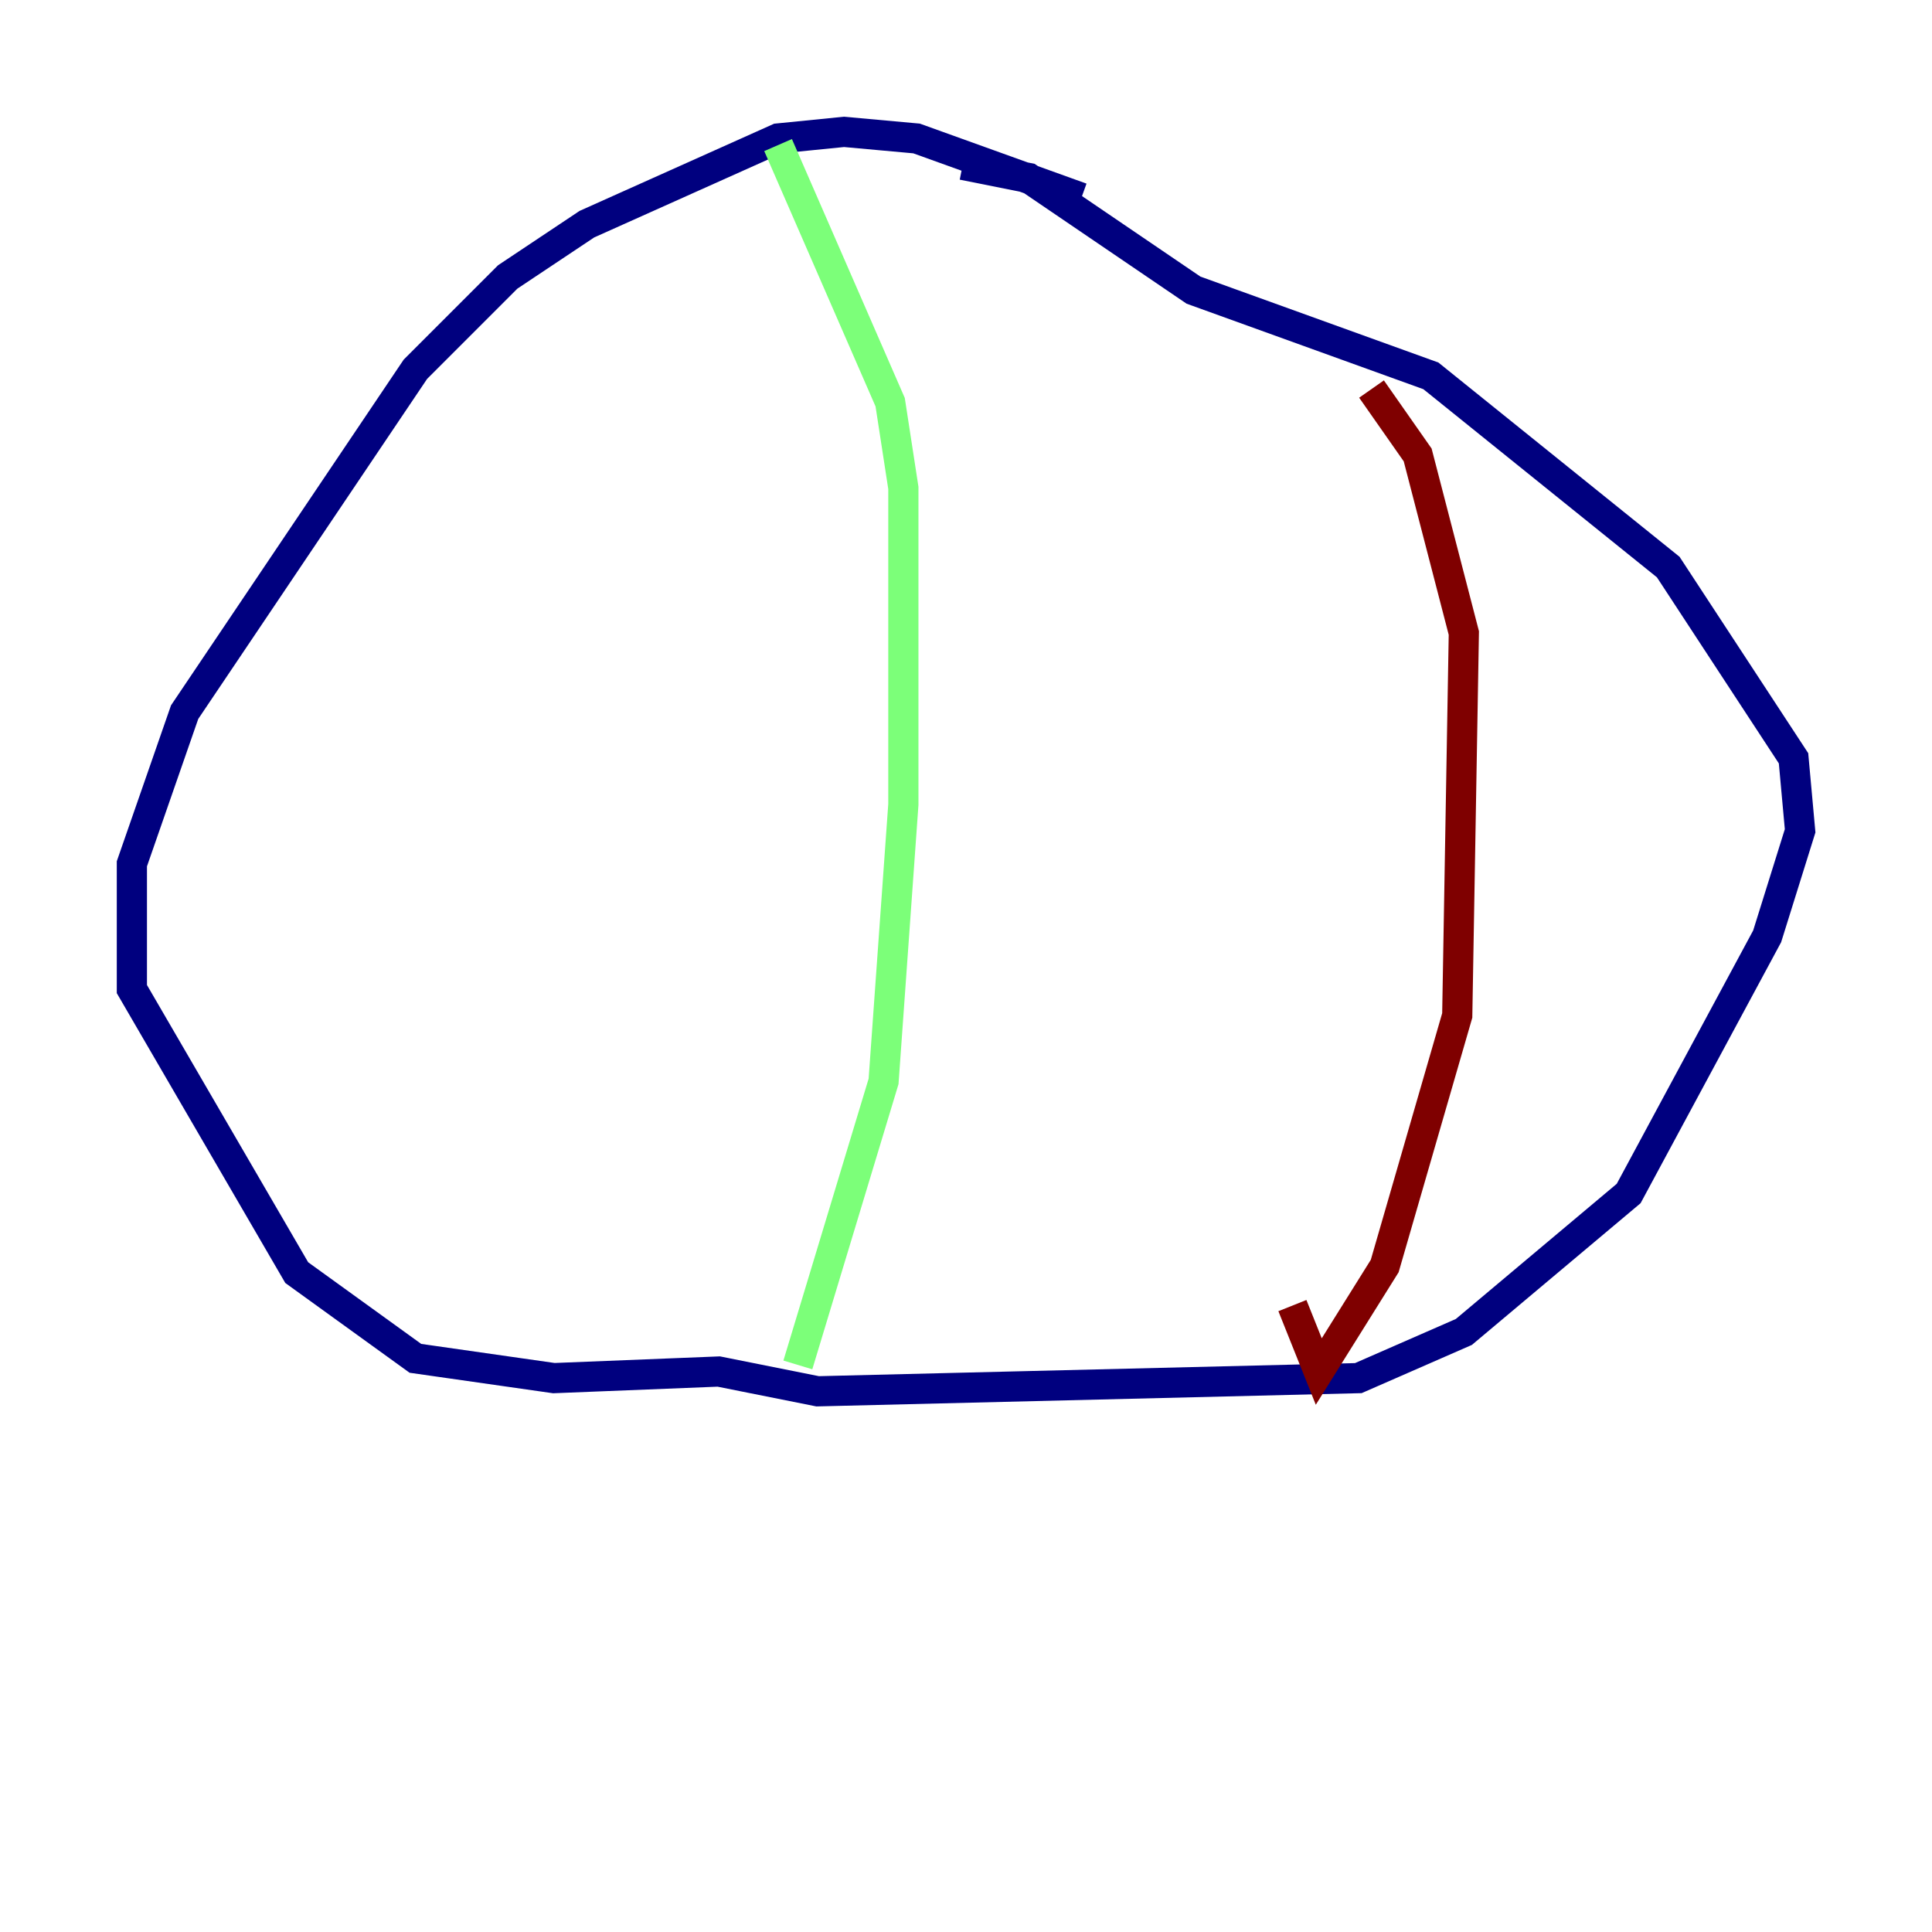 <?xml version="1.0" encoding="utf-8" ?>
<svg baseProfile="tiny" height="128" version="1.2" viewBox="0,0,128,128" width="128" xmlns="http://www.w3.org/2000/svg" xmlns:ev="http://www.w3.org/2001/xml-events" xmlns:xlink="http://www.w3.org/1999/xlink"><defs /><polyline fill="none" points="71.645,13.106 60.724,9.174 55.918,8.737 51.55,9.174 38.88,14.853 33.638,18.348 27.522,24.464 12.232,47.181 8.737,57.229 8.737,65.529 19.659,84.314 27.522,89.993 36.696,91.304 47.618,90.867 54.171,92.177 89.993,91.304 96.983,88.246 107.904,79.072 117.079,62.034 119.263,55.044 118.826,50.239 110.526,37.57 94.799,24.901 79.072,19.222 68.15,11.795 63.782,10.921" stroke="#00007f" stroke-width="2" /><polyline fill="none" points="51.55,9.611 58.976,26.648 59.85,32.328 59.85,53.297 58.539,71.645 52.86,90.43" stroke="#7cff79" stroke-width="2" /><polyline fill="none" points="90.867,25.775 93.925,30.143 96.983,41.939 96.546,67.276 91.741,83.877 87.372,90.867 85.625,86.498" stroke="#7f0000" stroke-width="2" /></svg>